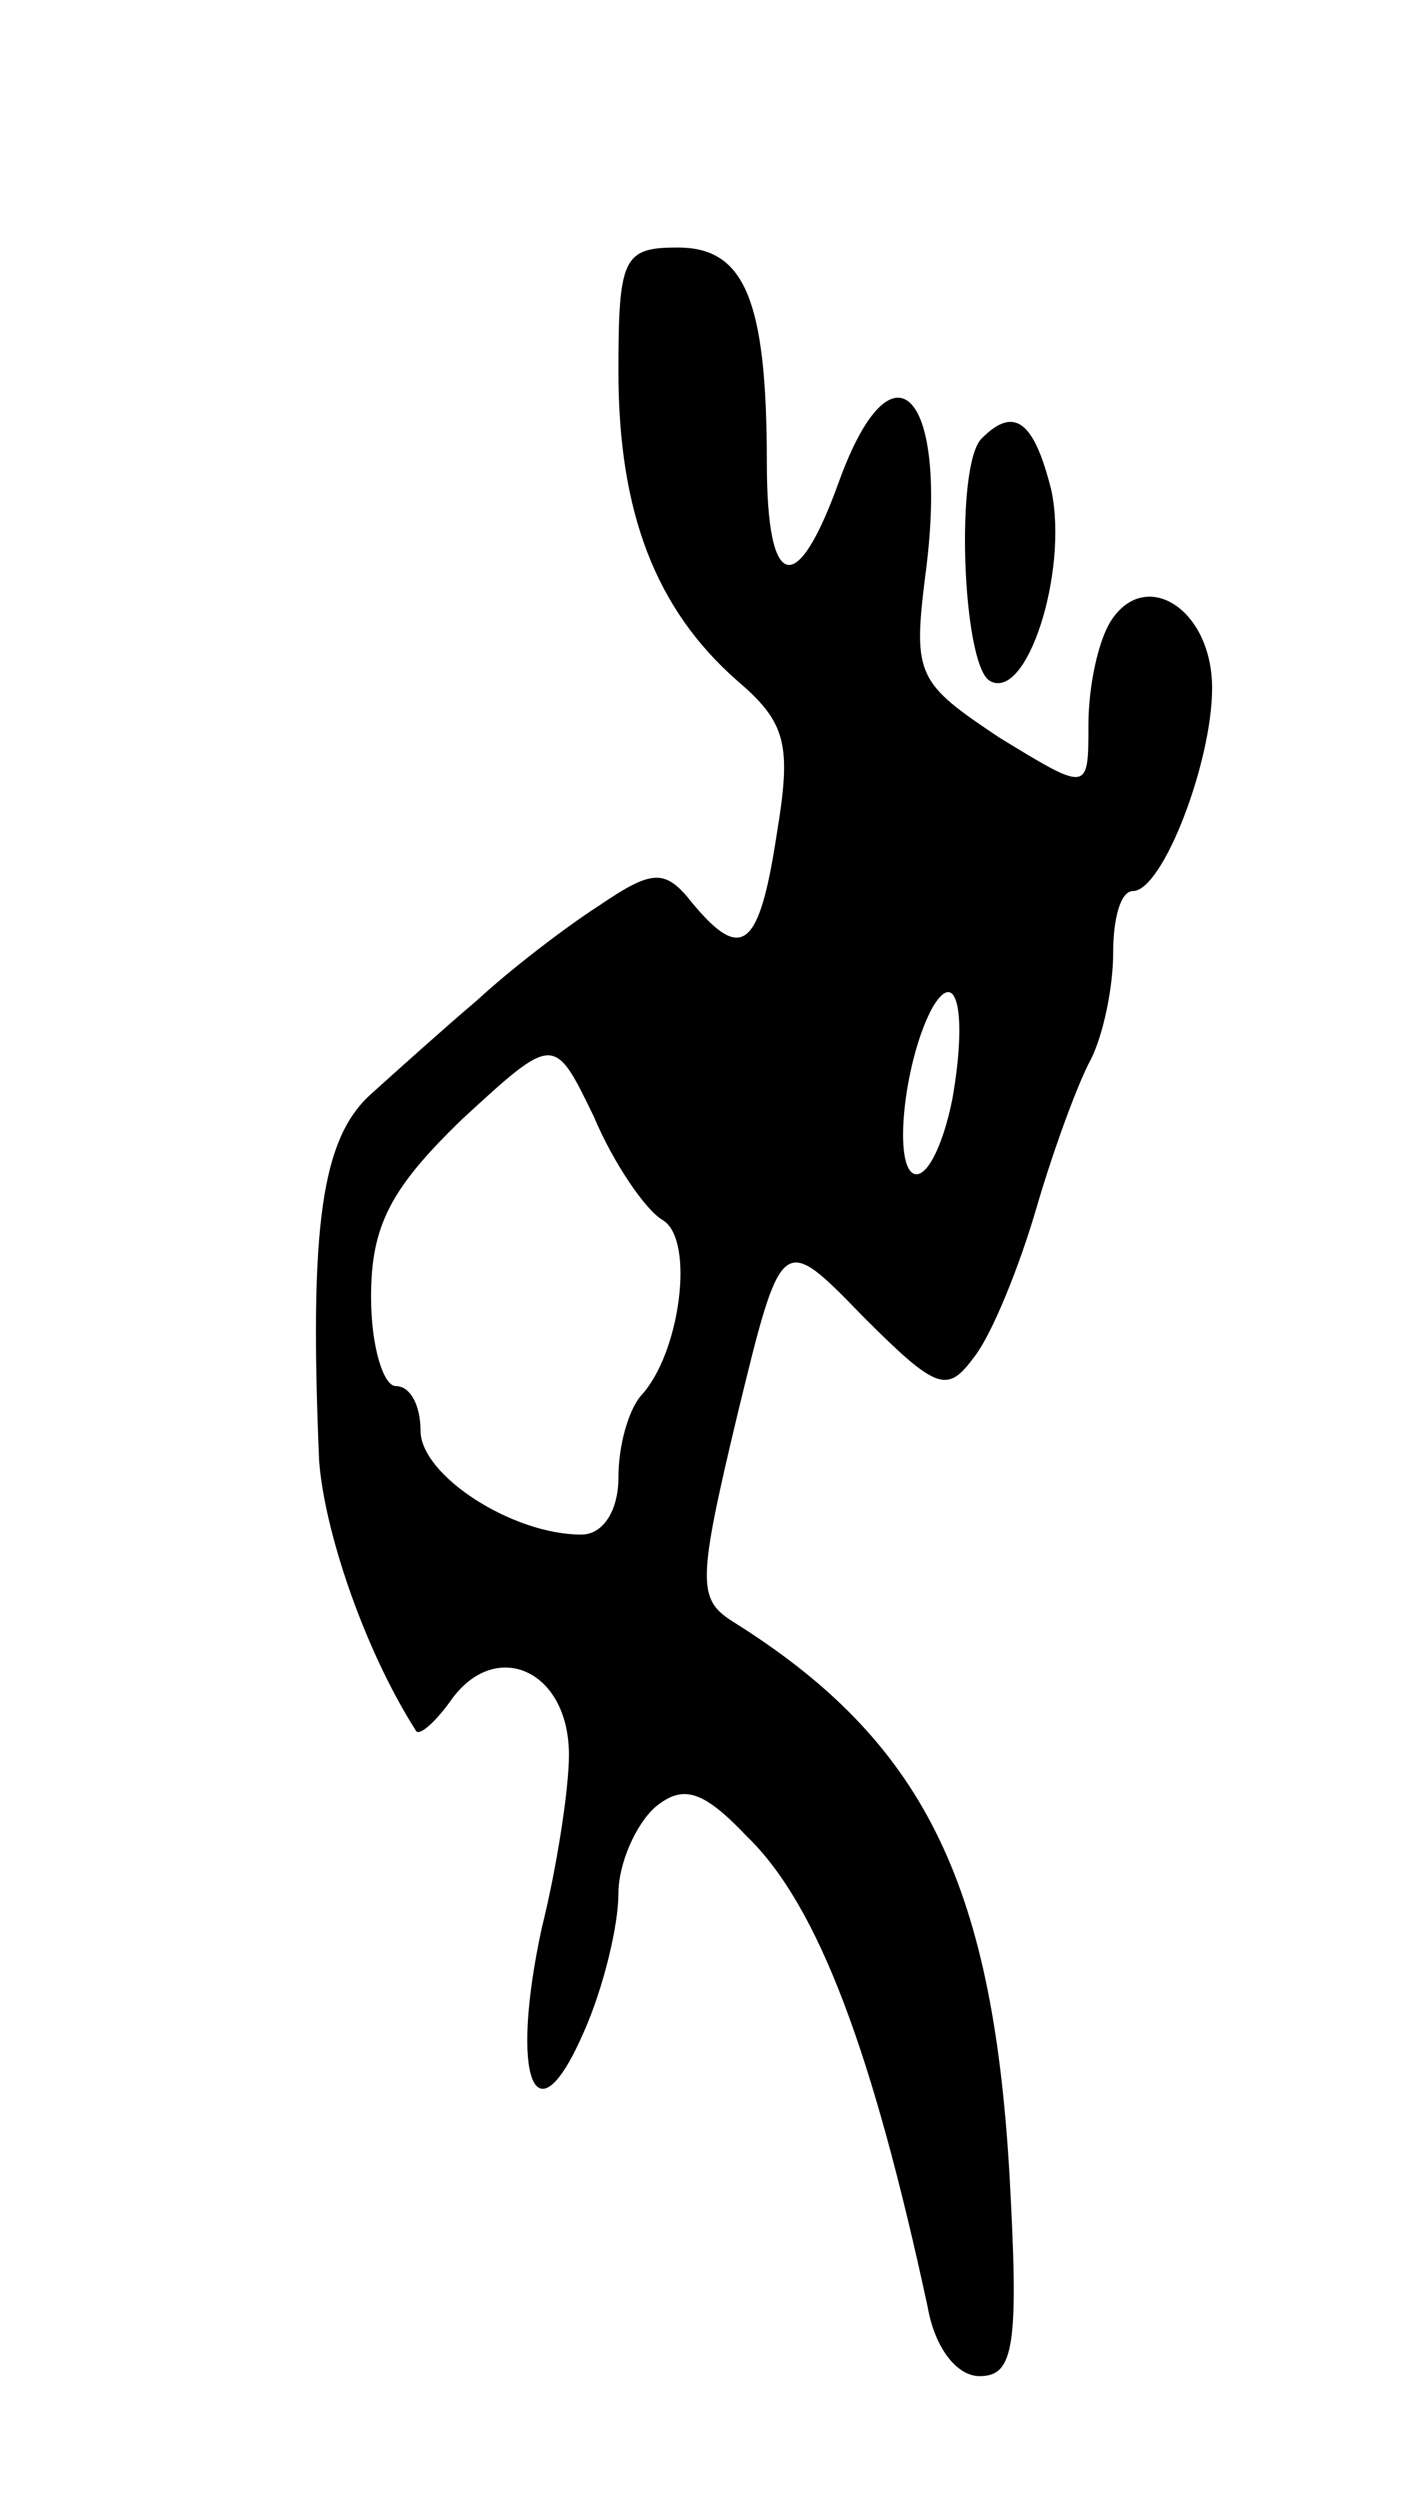<svg version="1.0" xmlns="http://www.w3.org/2000/svg"
 width="57pt" height="101pt" viewBox="0 0 57 101"
 preserveAspectRatio="xMidYMid meet">
<g transform="translate(0,101) scale(0.1,-0.1)"
fill="#000000" stroke="none">
<path d="M250 860 c0 -57 15 -96 48 -125 20 -17 22 -26 16 -62 -7 -46 -14 -52
-34 -28 -11 14 -16 14 -38 -1 -14 -9 -36 -26 -49 -38 -13 -11 -33 -29 -43 -38
-20 -18 -25 -53 -21 -148 2 -28 18 -76 39 -109 1 -3 8 3 15 13 18 24 47 11 47
-23 0 -14 -5 -46 -11 -70 -13 -60 -3 -88 17 -42 8 18 14 43 14 56 0 12 7 28
15 35 11 9 19 7 37 -12 29 -28 51 -88 73 -190 3 -17 12 -28 21 -28 14 0 16 12
12 83 -7 117 -35 174 -112 222 -14 9 -14 16 2 83 18 74 18 74 51 40 30 -30 34
-31 45 -16 7 9 18 36 25 60 7 24 17 51 22 60 5 10 9 29 9 43 0 14 3 25 8 25
12 0 32 52 32 82 0 32 -27 49 -41 27 -5 -8 -9 -26 -9 -42 0 -27 0 -27 -36 -5
-33 22 -35 25 -30 65 10 74 -13 99 -35 38 -17 -47 -29 -44 -29 8 0 66 -9 87
-36 87 -22 0 -24 -4 -24 -50z m135 -294 c-4 -20 -11 -33 -16 -30 -8 5 -3 47 8
67 10 17 14 -3 8 -37z m-117 -49 c13 -8 7 -54 -9 -71 -5 -6 -9 -20 -9 -33 0
-13 -6 -23 -15 -23 -28 0 -65 24 -65 42 0 10 -4 18 -10 18 -5 0 -10 16 -10 36
0 29 8 44 37 72 37 34 37 34 53 1 8 -19 21 -38 28 -42z"/>
<path d="M397 833 c-11 -10 -8 -91 3 -98 15 -9 32 44 25 77 -7 28 -15 34 -28
21z"/>
</g>
</svg>
